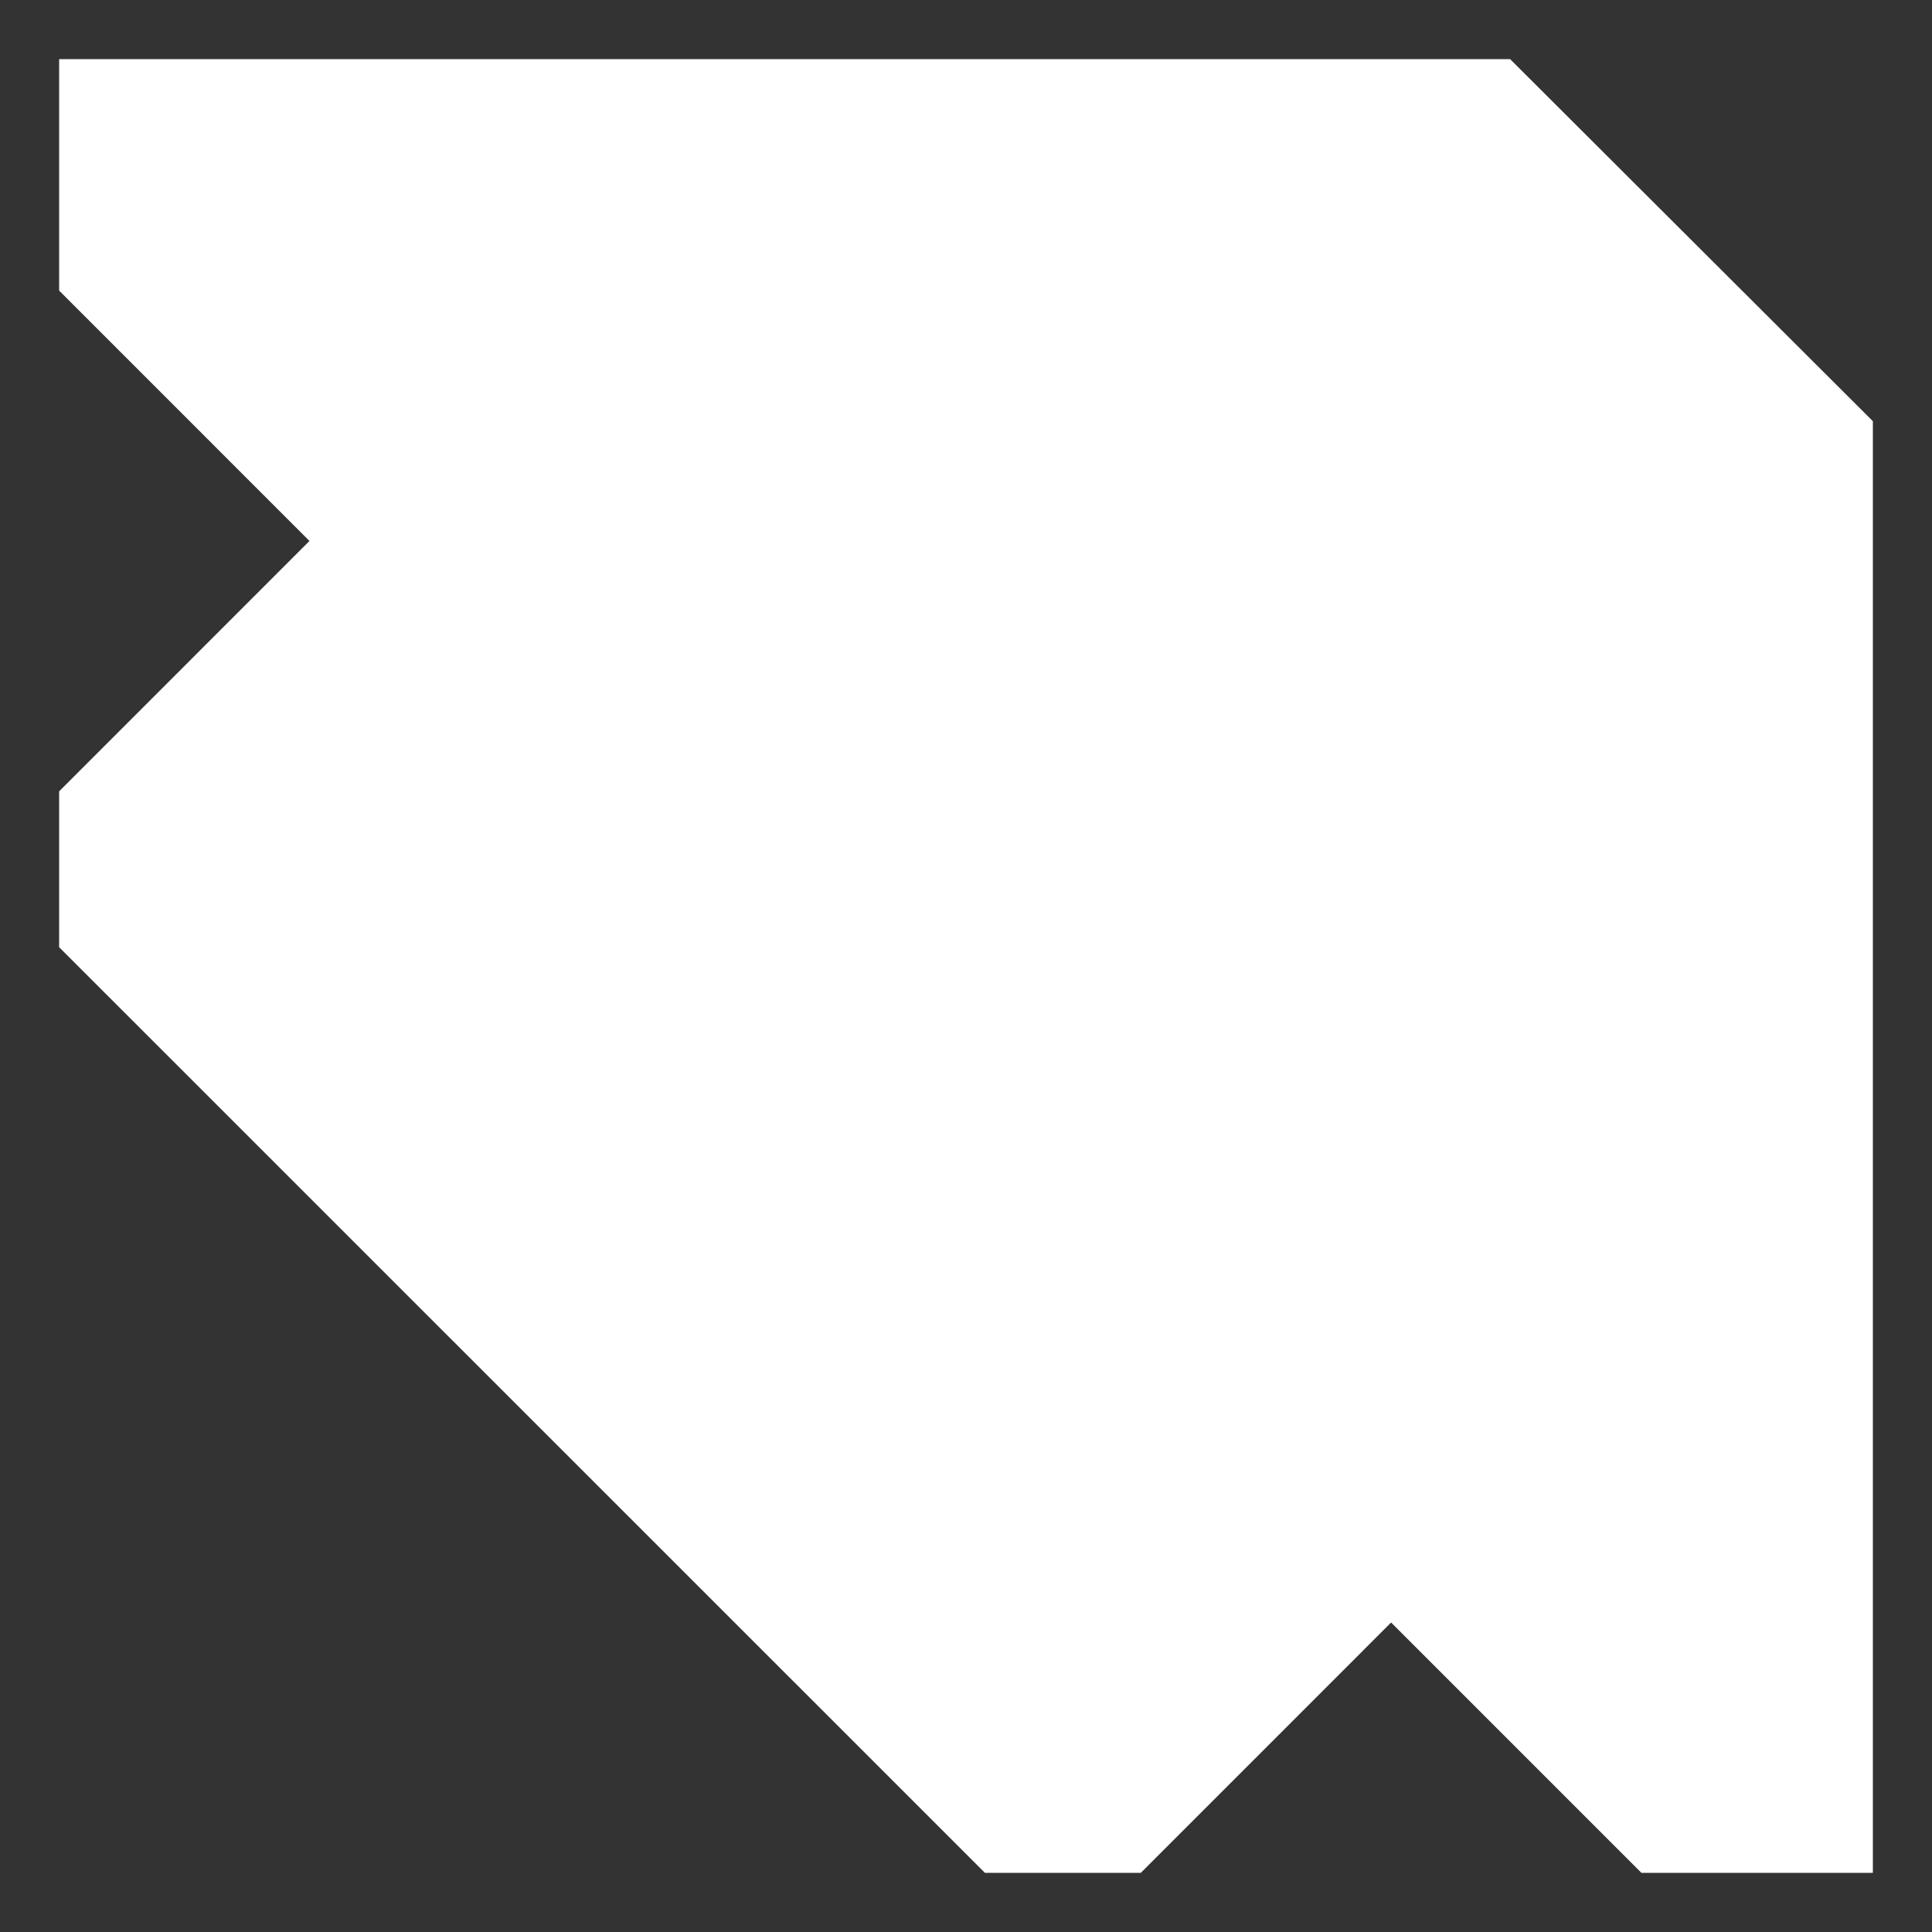 <?xml version="1.0" encoding="UTF-8"?>
<svg id="Calque_2" data-name="Calque 2" xmlns="http://www.w3.org/2000/svg" viewBox="0 0 490 490">
  <rect x="0" y="0" width="490" height="490" fill="#333333" stroke="none"/>
  <defs>
    <style>
      .cls-1 {
        fill: white;
        stroke: none;
      }
    </style>
  </defs>
  <g id="graphicElements">
    <polygon id="forme-1" class="cls-1" points="475 106.823 383 15 15.001 15 15.001 73.704 78.487 137.2 15 200.697 15.001 240.233 249.803 475 289.332 474.997 352.819 411.502 416.305 474.997 475 474.998 475 106.823"/>
  </g>
</svg>
